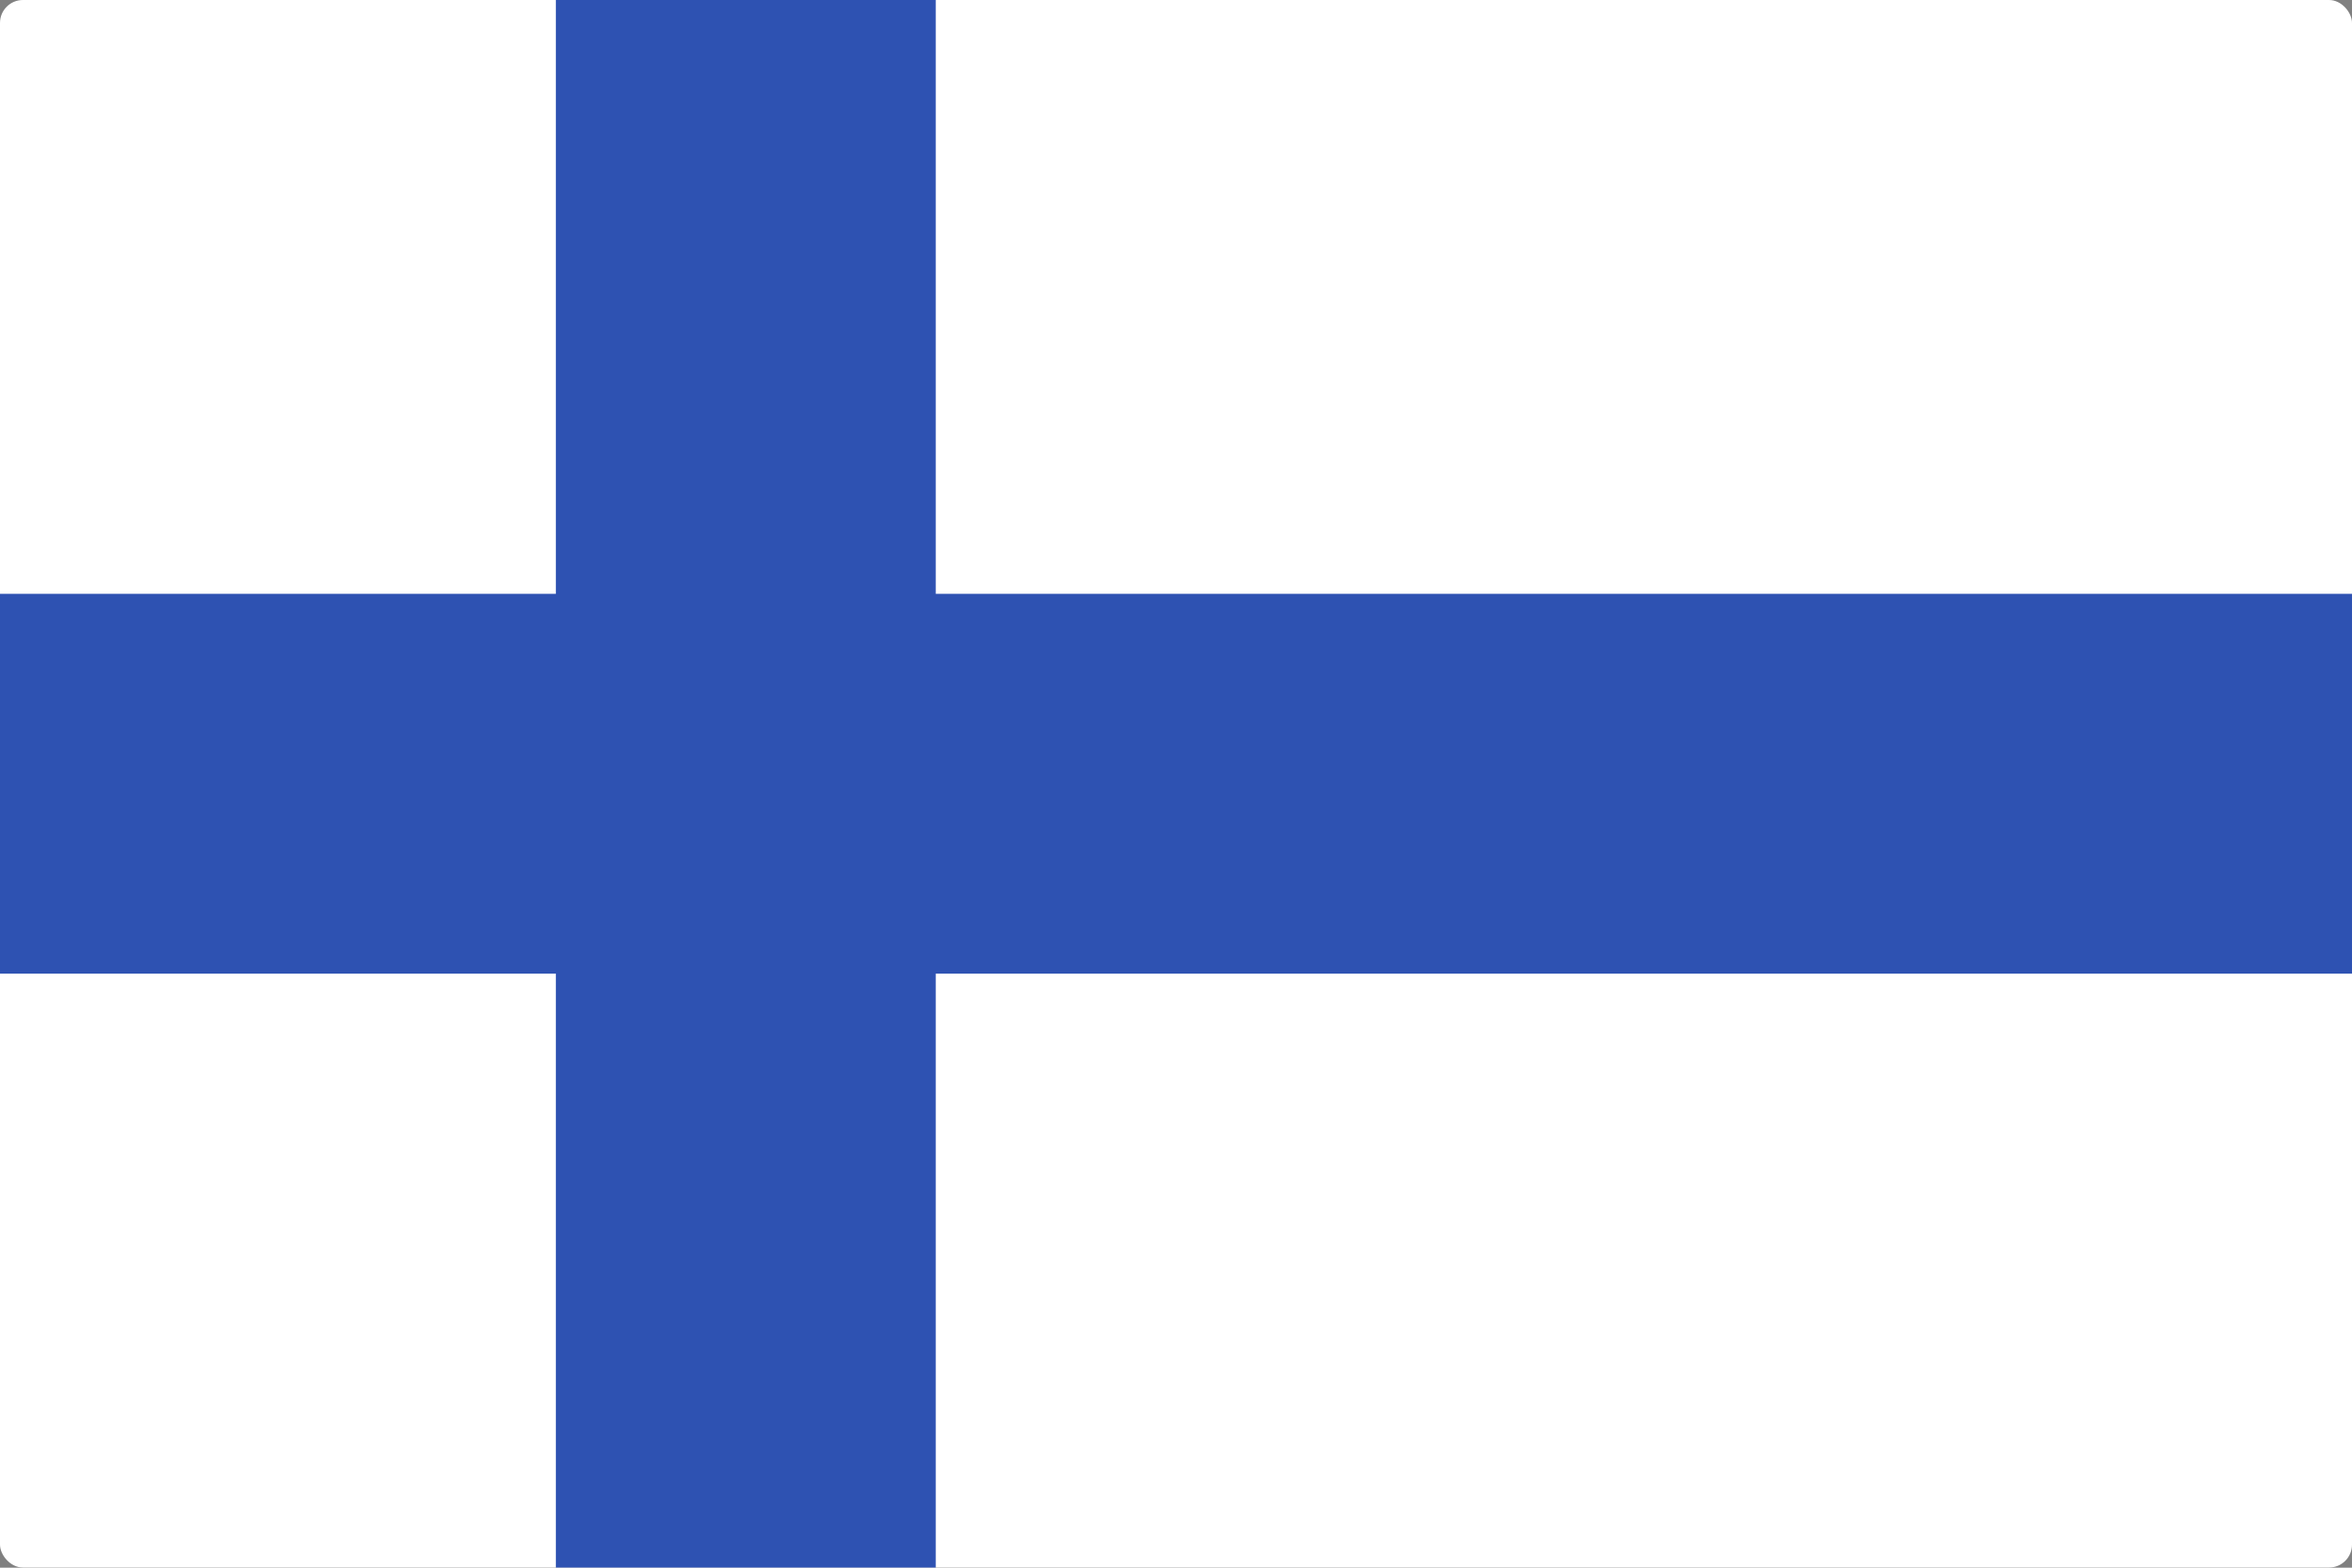 <svg width="513" height="342" viewBox="0 0 513 342" fill="none" xmlns="http://www.w3.org/2000/svg">
<rect x="0" y="0" width="513" height="342" fill="#808080" stroke="none"/>
<g clip-path="url(#clip0_301_1258)">
<path d="M0 0H513V341.967H0V0Z" fill="white"/>
<path d="M513 129.553V212.414H204.098V341.967H121.236V212.414H0V129.553H121.236V0H204.098V129.553H513Z" fill="#2E52B2"/>
</g>
<defs>
<clipPath id="clip0_301_1258">
<rect width="513" height="341.967" rx="5" fill="white"/>
</clipPath>
</defs>
</svg>
